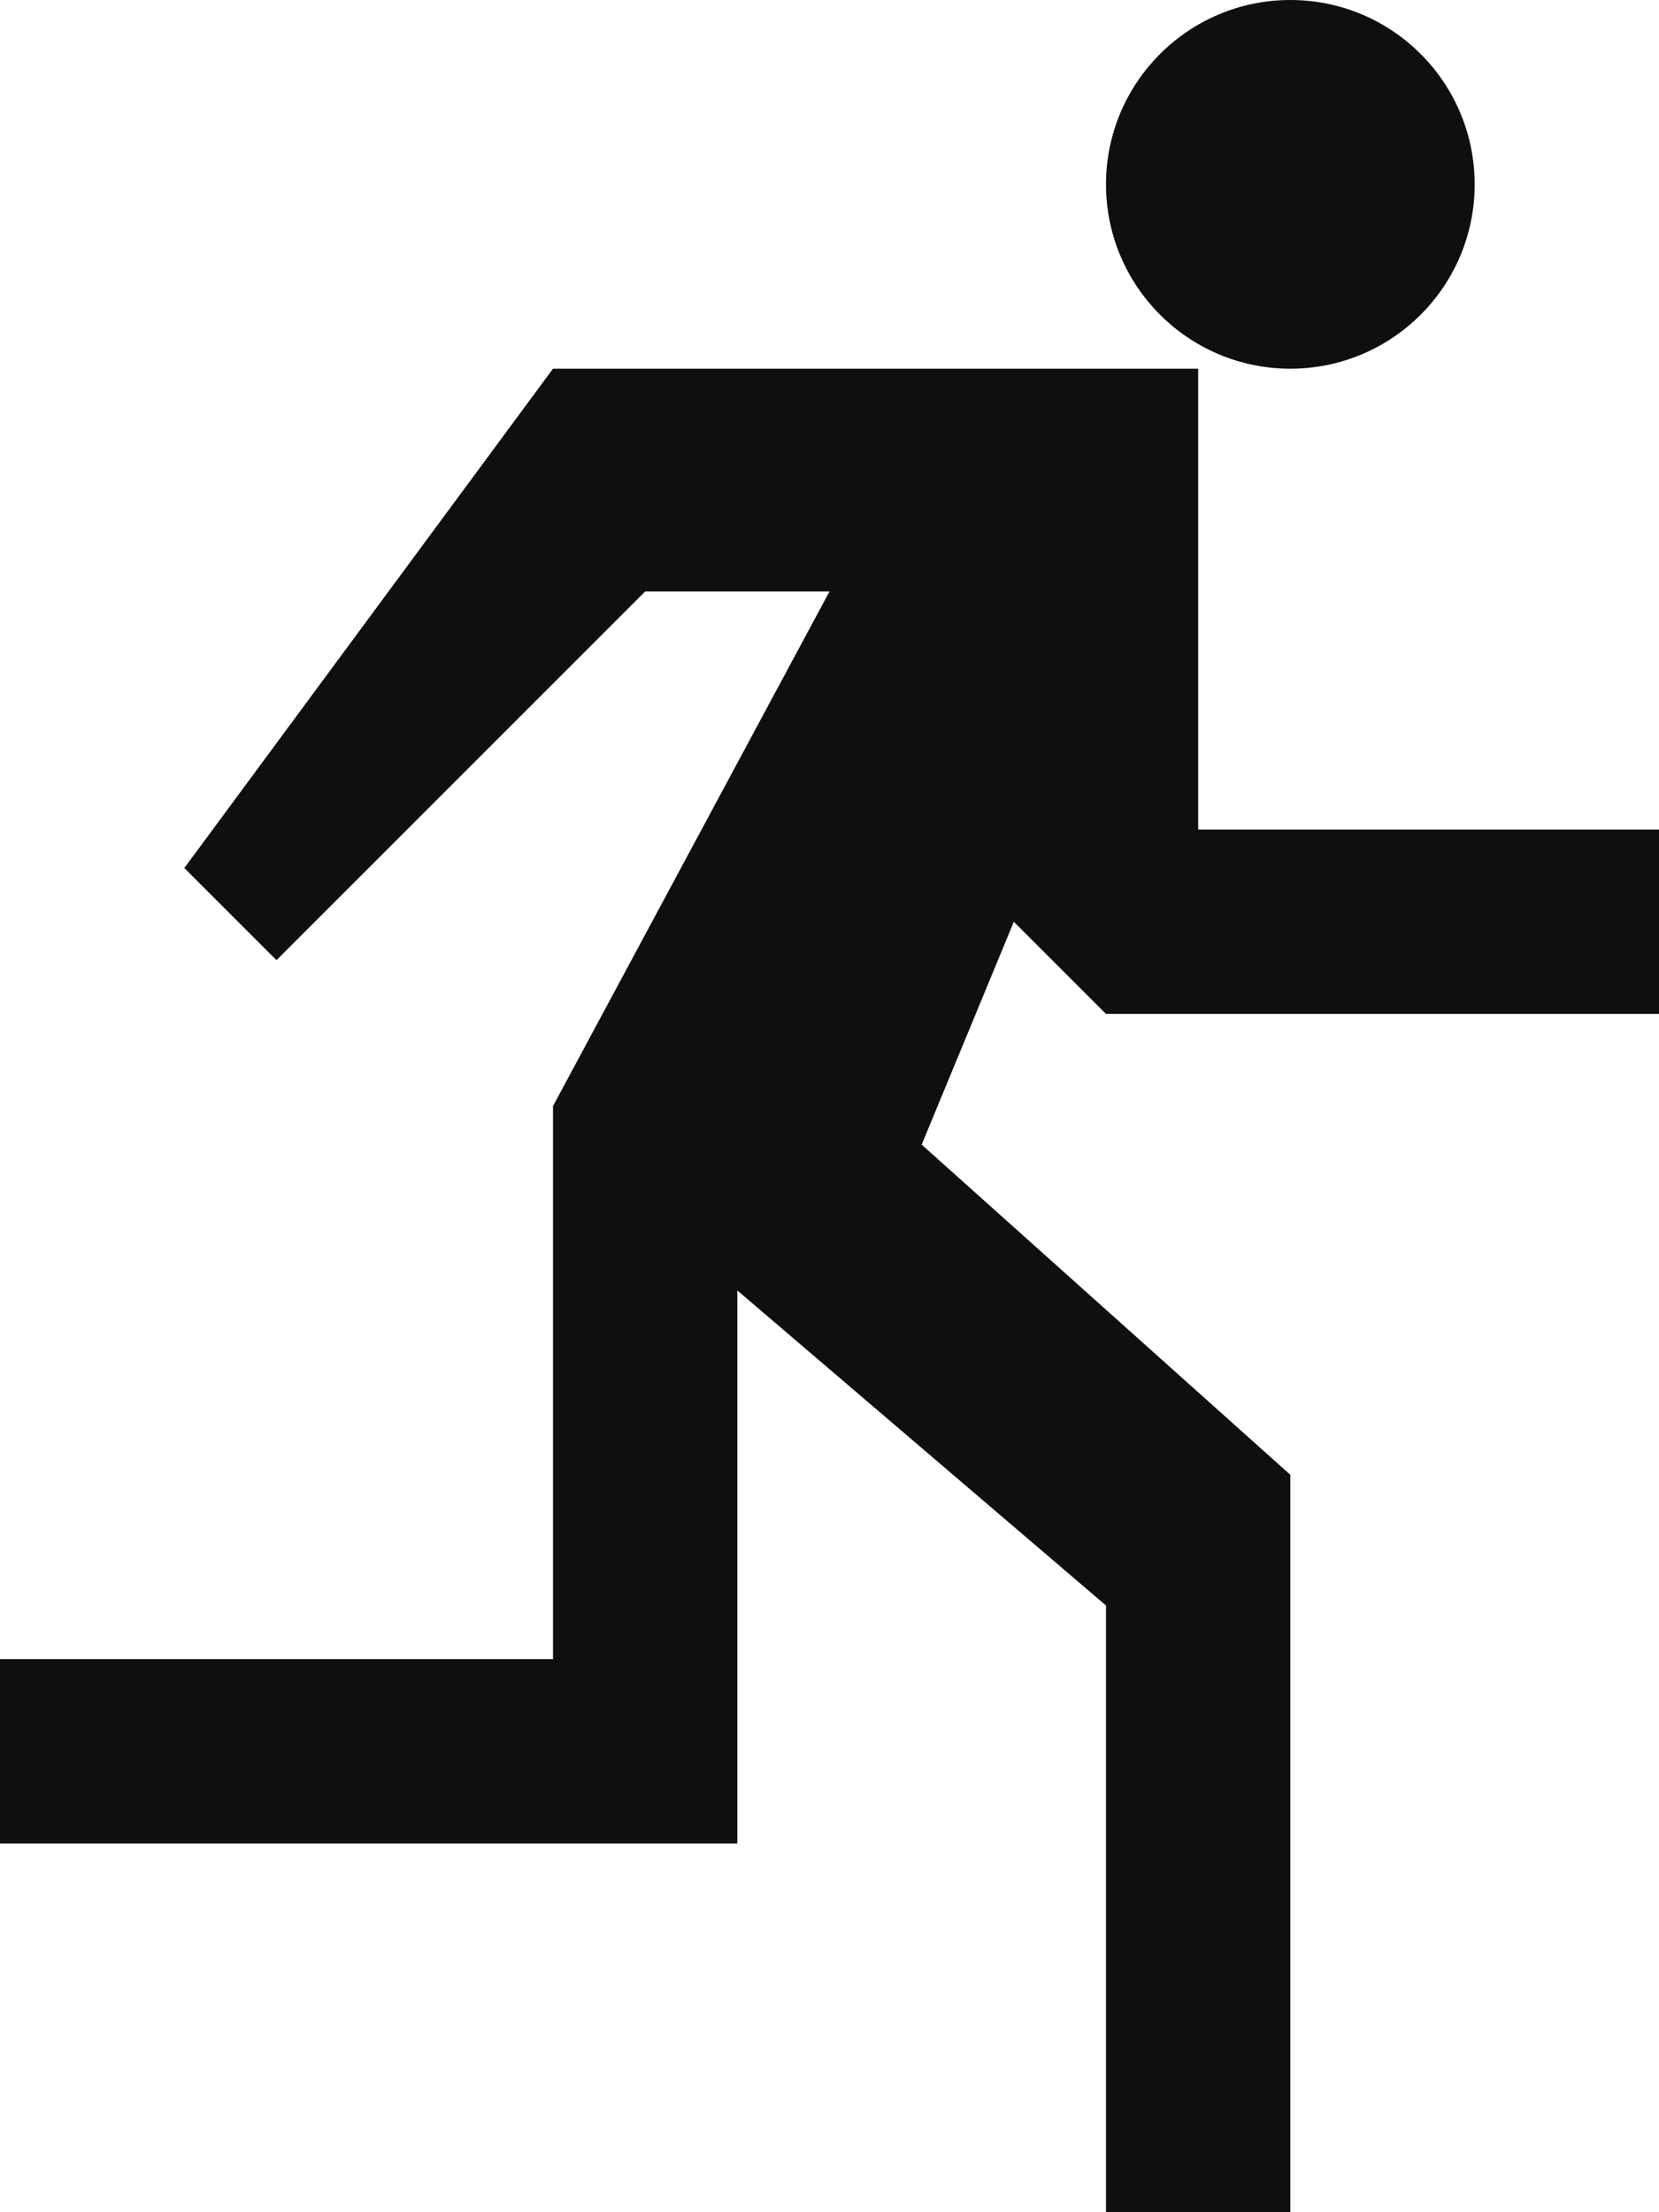 <?xml version="1.0" encoding="UTF-8" standalone="no"?>
<!-- Created with Inkscape (http://www.inkscape.org/) -->

<svg
   xmlns:dc="http://purl.org/dc/elements/1.1/"
   xmlns:cc="http://creativecommons.org/ns#"
   xmlns:rdf="http://www.w3.org/1999/02/22-rdf-syntax-ns#"
   xmlns:svg="http://www.w3.org/2000/svg"
   xmlns="http://www.w3.org/2000/svg"
   xmlns:sodipodi="http://sodipodi.sourceforge.net/DTD/sodipodi-0.dtd"
   xmlns:inkscape="http://www.inkscape.org/namespaces/inkscape"
   width="22.5"
   height="30"
   id="svg3817"
   version="1.1"
   inkscape:version="0.48.4 r9939"
   sodipodi:docname="dieren.svg">
  <defs
     id="defs3819" />
  <sodipodi:namedview
     id="base"
     pagecolor="#ffffff"
     bordercolor="#666666"
     borderopacity="1.0"
     inkscape:pageopacity="0.0"
     inkscape:pageshadow="2"
     inkscape:zoom="11.2"
     inkscape:cx="32.72795"
     inkscape:cy="10.509419"
     inkscape:document-units="px"
     inkscape:current-layer="layer1"
     showgrid="false"
     inkscape:window-width="1536"
     inkscape:window-height="801"
     inkscape:window-x="-8"
     inkscape:window-y="-8"
     inkscape:window-maximized="1"
     fit-margin-top="0"
     fit-margin-left="0"
     fit-margin-right="0"
     fit-margin-bottom="0" />
  <g
     inkscape:label="Layer 1"
     inkscape:groupmode="layer"
     id="layer1"
     transform="translate(-294.193,-205.323)">
    <g
       id="g3201"
       transform="matrix(1.25,0,0,-1.25,297.943,218.344)">
      <path
         inkscape:connector-curvature="0"
         d="m 0,0 4,4 2,0 -3,-5.583 0,-6 -6,0 0,-2 8,0 0,6 4,-3.418 0,-6.582 2,0 0,8 -4,3.582 1,2.418 1,-1 6,0 0,2 -5,0 0,5 -7,0 L -1,1 0,0 z"
         style="fill:#110f0d;fill-opacity:1;fill-rule:nonzero;stroke:none"
         id="path3203" />
    </g>
    <g
       id="g3205"
       transform="matrix(1.25,0,0,-1.25,314.193,207.823)">
      <path
         inkscape:connector-curvature="0"
         d="m 0,0 c 0,1.104 -0.895,2 -2,2 -1.104,0 -2,-0.896 -2,-2 0,-1.104 0.896,-2 2,-2 1.105,0 2,0.896 2,2"
         style="fill:#110f0d;fill-opacity:1;fill-rule:nonzero;stroke:none"
         id="path3207" />
    </g>
  </g>
</svg>
